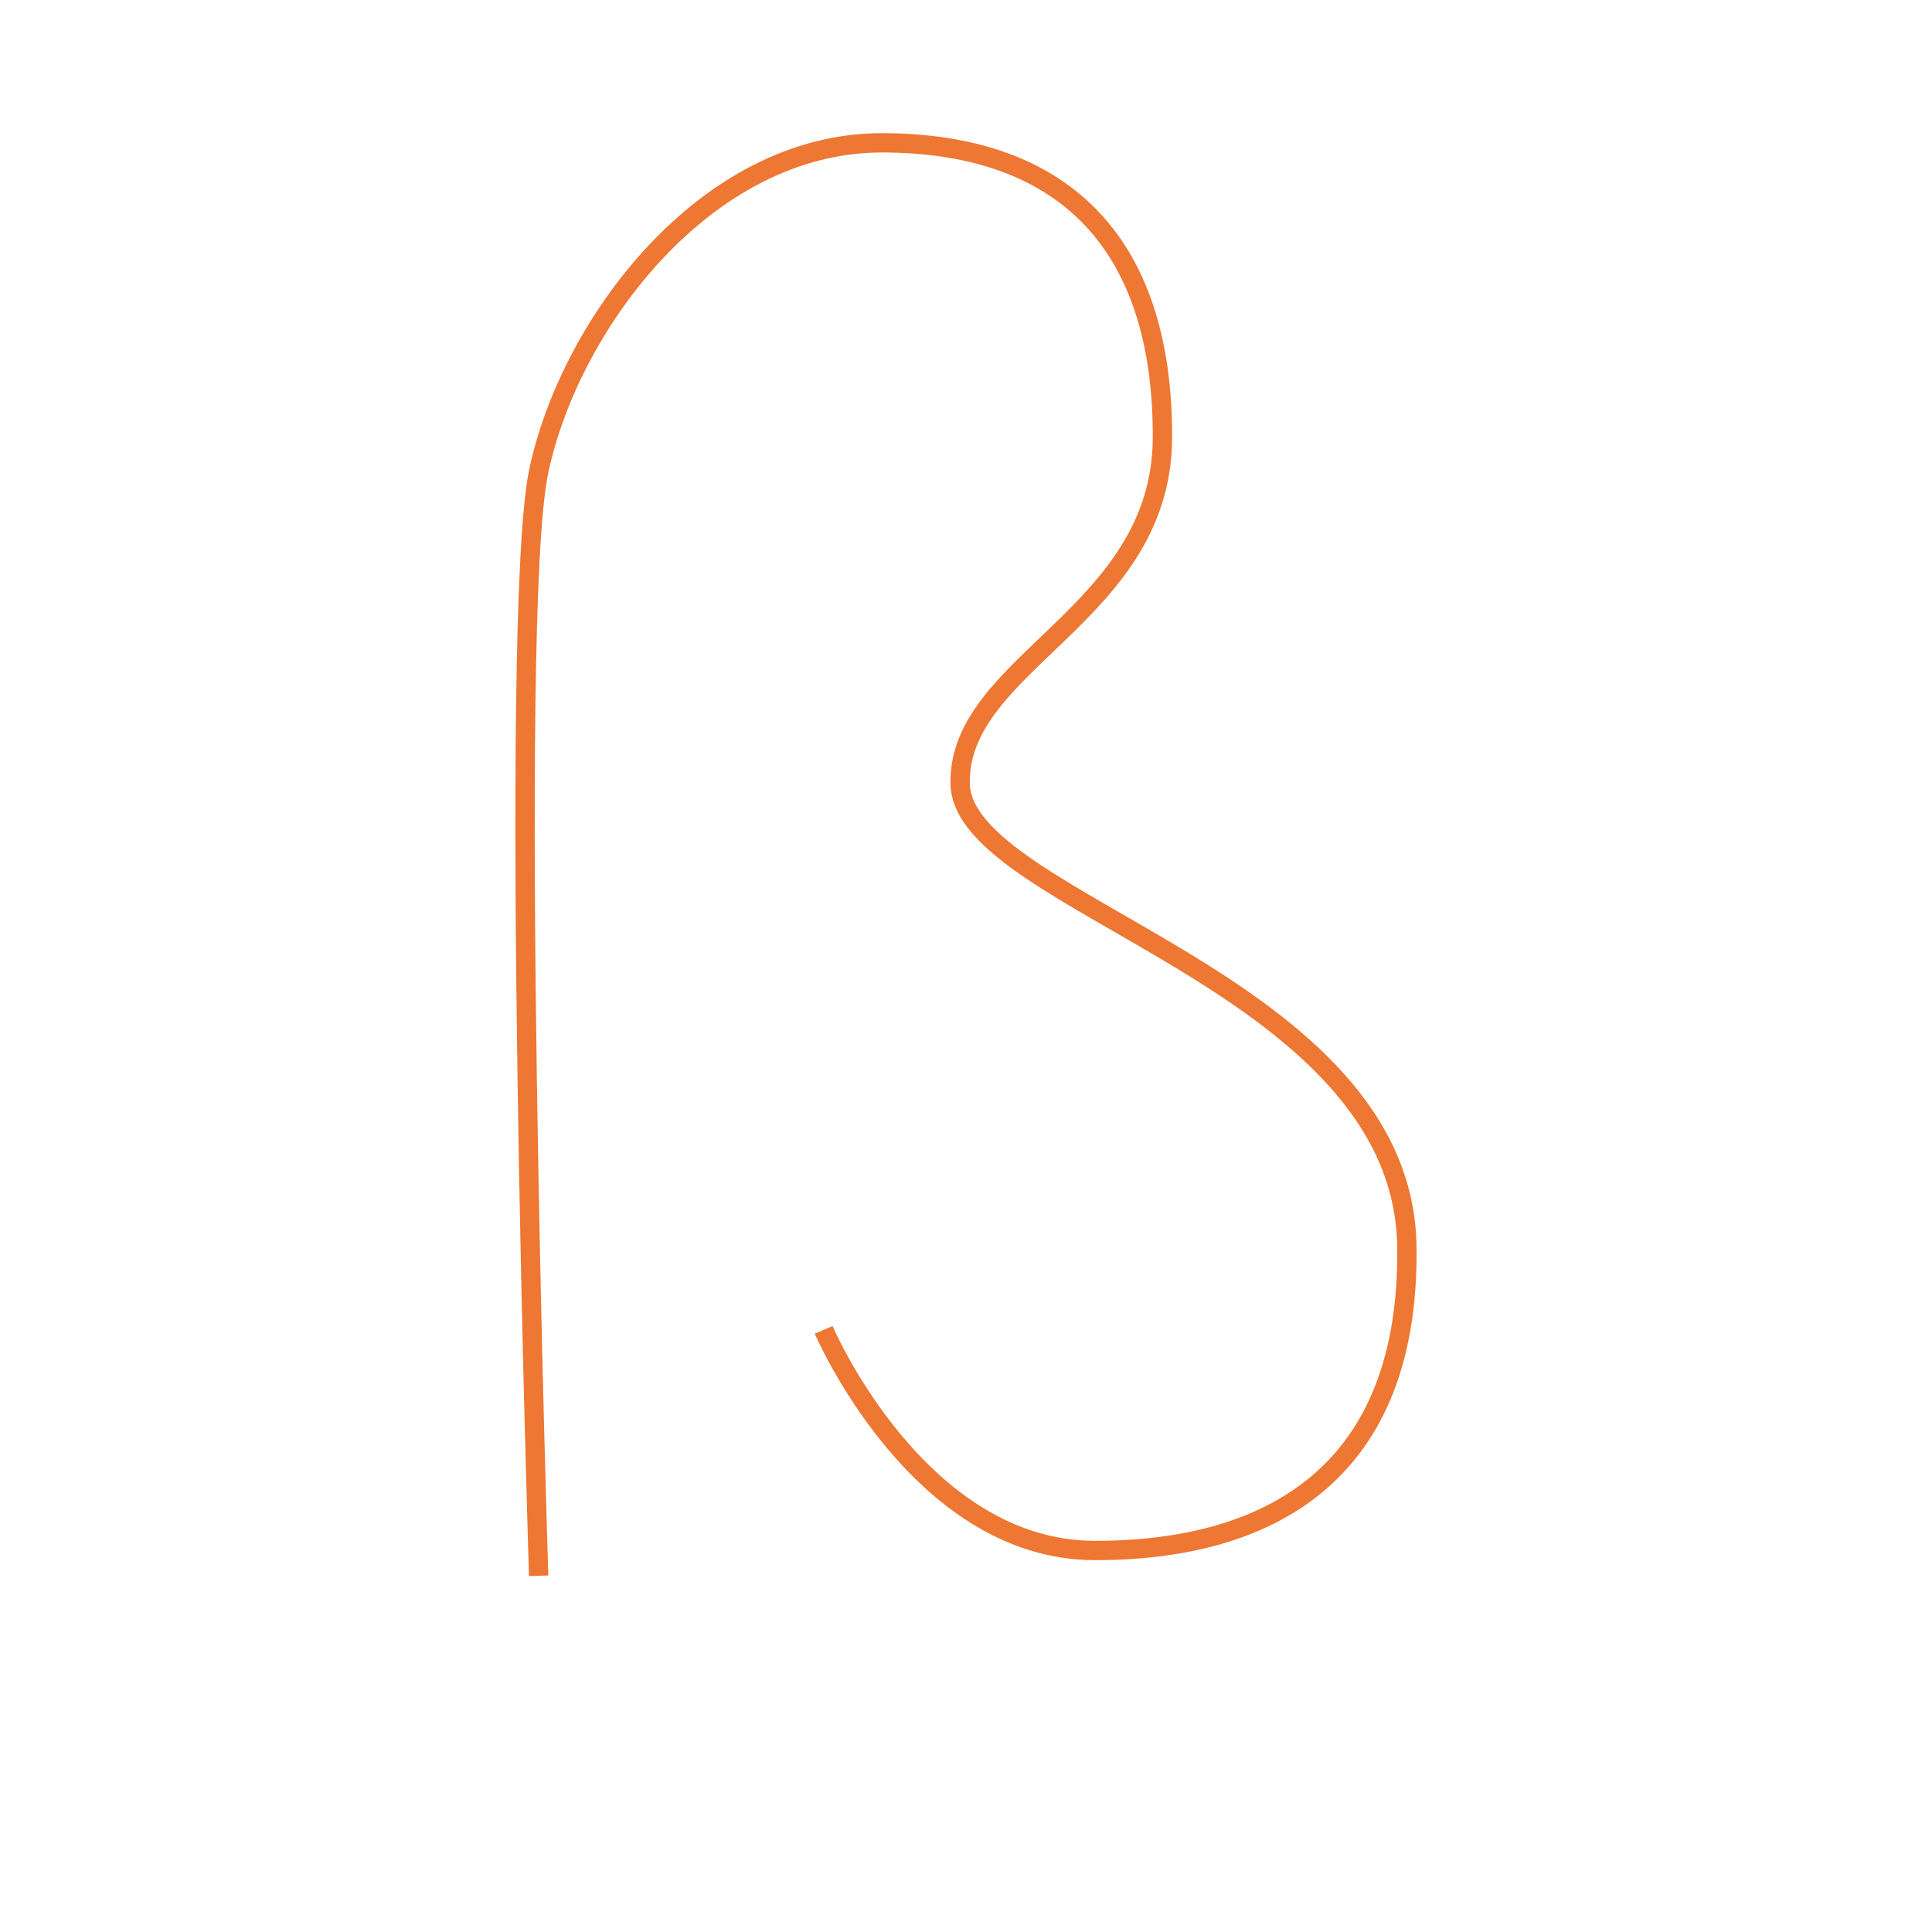 <?xml version="1.0" encoding="utf-8"?>
<!-- Generator: Adobe Illustrator 13.0.0, SVG Export Plug-In . SVG Version: 6.00 Build 14948)  -->
<!DOCTYPE svg PUBLIC "-//W3C//DTD SVG 1.1//EN" "http://www.w3.org/Graphics/SVG/1.1/DTD/svg11.dtd">
<svg version="1.1" id="beta_2" xmlns="http://www.w3.org/2000/svg" xmlns:xlink="http://www.w3.org/1999/xlink" x="0px" y="0px"
	 width="100px" height="100px" viewBox="0 0 100 100" enable-background="new 0 0 100 100" xml:space="preserve">
<path fill="none" stroke="#ED7733" stroke-miterlimit="10" d="M27.881,81.563c0,0-1.584-49.58,0-57.154S36.485,7.393,45.642,7.393
	s14.565,4.935,14.525,15.271c-0.035,9.17-10.573,11.605-10.471,17.888s22.951,10.21,23.124,23.996
	c0.146,11.62-6.981,15.706-16.144,15.706S42.632,68.834,42.632,68.834"/>
</svg>
